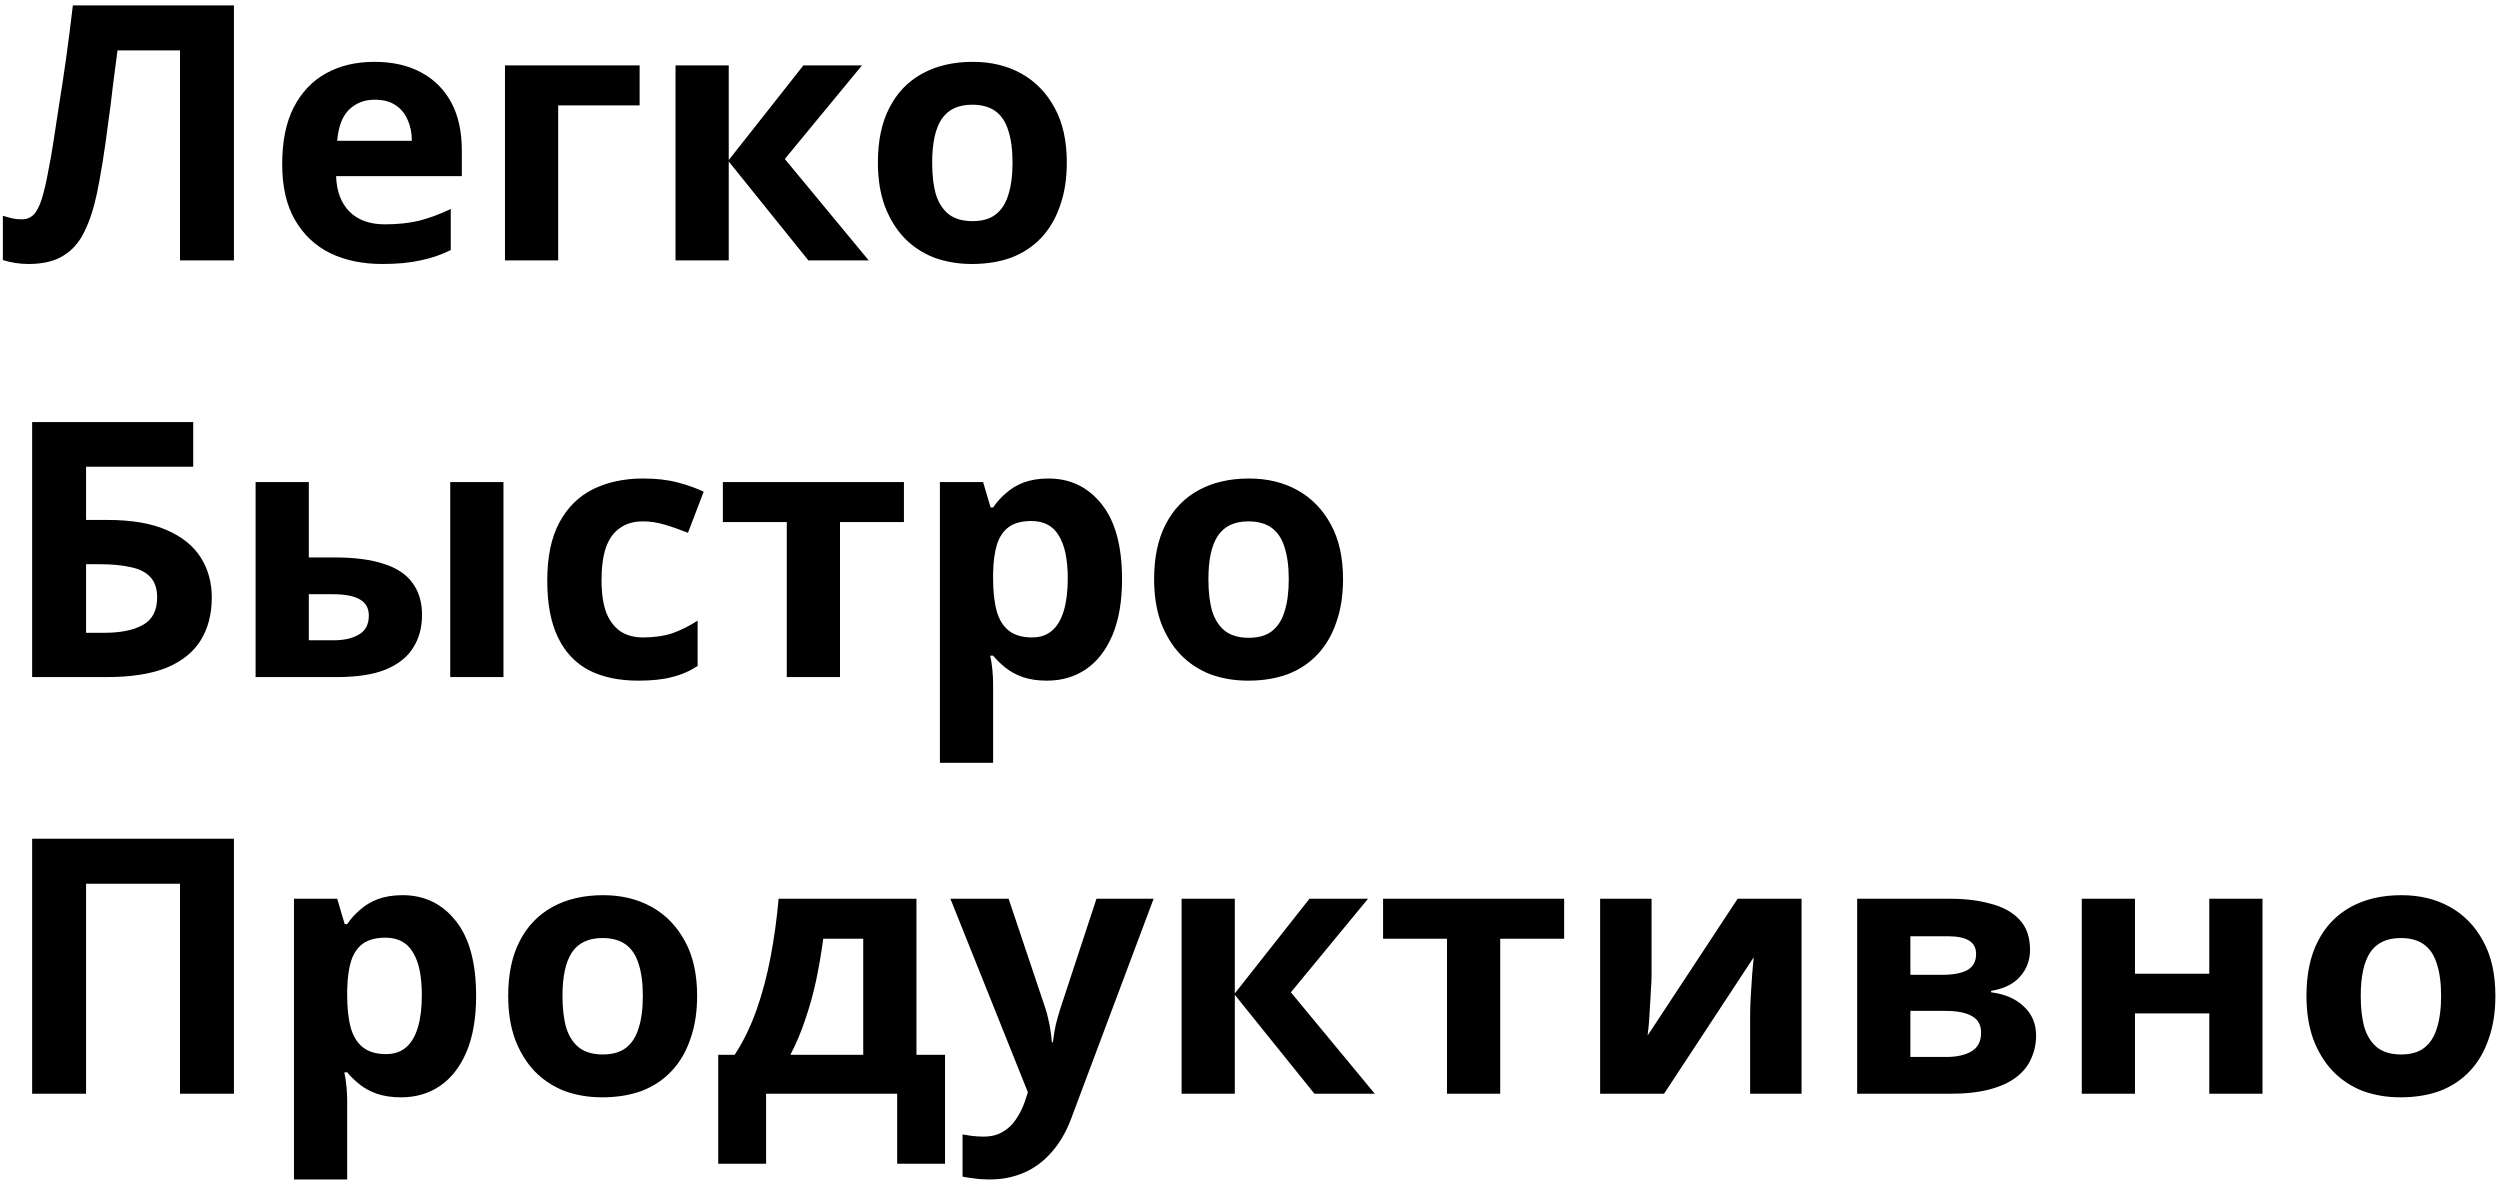 <svg width="336" height="159" viewBox="0 0 336 159" fill="none" xmlns="http://www.w3.org/2000/svg">
<path d="M31.44 35H24.192V6.776H15.792C15.6 8.248 15.392 9.848 15.168 11.576C14.976 13.304 14.752 15.064 14.496 16.856C14.272 18.616 14.032 20.296 13.776 21.896C13.52 23.464 13.264 24.856 13.008 26.072C12.592 28.056 12.032 29.752 11.328 31.16C10.656 32.568 9.712 33.64 8.496 34.376C7.312 35.112 5.76 35.48 3.84 35.48C3.2 35.48 2.592 35.432 2.016 35.336C1.44 35.24 0.896 35.112 0.384 34.952V29C0.8 29.128 1.2 29.24 1.584 29.336C2 29.432 2.448 29.48 2.928 29.48C3.568 29.48 4.096 29.272 4.512 28.856C4.928 28.44 5.296 27.736 5.616 26.744C5.936 25.72 6.256 24.312 6.576 22.52C6.736 21.752 6.928 20.664 7.152 19.256C7.376 17.816 7.632 16.136 7.92 14.216C8.24 12.264 8.56 10.152 8.88 7.88C9.2 5.576 9.504 3.192 9.792 0.728H31.44V35ZM50.31 8.312C52.742 8.312 54.822 8.776 56.55 9.704C58.31 10.632 59.67 11.976 60.63 13.736C61.59 15.496 62.07 17.656 62.07 20.216V23.672H45.174C45.238 25.688 45.83 27.272 46.95 28.424C48.102 29.576 49.686 30.152 51.702 30.152C53.398 30.152 54.934 29.992 56.31 29.672C57.686 29.32 59.11 28.792 60.582 28.088V33.608C59.302 34.248 57.942 34.712 56.502 35C55.094 35.32 53.382 35.48 51.366 35.48C48.742 35.48 46.422 35 44.406 34.04C42.39 33.048 40.806 31.56 39.654 29.576C38.502 27.592 37.926 25.096 37.926 22.088C37.926 19.016 38.438 16.472 39.462 14.456C40.518 12.408 41.974 10.872 43.83 9.848C45.686 8.824 47.846 8.312 50.31 8.312ZM50.358 13.4C48.982 13.4 47.83 13.848 46.902 14.744C46.006 15.64 45.478 17.032 45.318 18.92H55.35C55.35 17.864 55.158 16.92 54.774 16.088C54.422 15.256 53.878 14.6 53.142 14.12C52.406 13.64 51.478 13.4 50.358 13.4ZM85.965 8.792V14.168H75.021V35H67.869V8.792H85.965ZM107.975 8.792H115.847L105.479 21.368L116.759 35H108.647L97.943 21.704V35H90.791V8.792H97.943V21.512L107.975 8.792ZM143.38 21.848C143.38 24.024 143.076 25.96 142.468 27.656C141.892 29.352 141.044 30.792 139.924 31.976C138.836 33.128 137.508 34.008 135.94 34.616C134.372 35.192 132.596 35.48 130.612 35.48C128.788 35.48 127.092 35.192 125.524 34.616C123.988 34.008 122.66 33.128 121.54 31.976C120.42 30.792 119.54 29.352 118.9 27.656C118.292 25.96 117.988 24.024 117.988 21.848C117.988 18.936 118.5 16.488 119.524 14.504C120.548 12.488 122.02 10.952 123.94 9.896C125.86 8.84 128.132 8.312 130.756 8.312C133.22 8.312 135.396 8.84 137.284 9.896C139.172 10.952 140.66 12.488 141.748 14.504C142.836 16.488 143.38 18.936 143.38 21.848ZM125.284 21.848C125.284 23.576 125.46 25.032 125.812 26.216C126.196 27.368 126.788 28.248 127.588 28.856C128.388 29.432 129.428 29.72 130.708 29.72C131.988 29.72 133.012 29.432 133.78 28.856C134.58 28.248 135.156 27.368 135.508 26.216C135.892 25.032 136.084 23.576 136.084 21.848C136.084 20.12 135.892 18.68 135.508 17.528C135.156 16.376 134.58 15.512 133.78 14.936C132.98 14.36 131.94 14.072 130.66 14.072C128.772 14.072 127.396 14.728 126.532 16.04C125.7 17.32 125.284 19.256 125.284 21.848ZM4.32 91V56.728H25.968V62.728H11.568V69.88H14.448C17.68 69.88 20.32 70.328 22.368 71.224C24.448 72.12 25.984 73.352 26.976 74.92C27.968 76.488 28.464 78.28 28.464 80.296C28.464 82.536 27.968 84.456 26.976 86.056C25.984 87.656 24.448 88.888 22.368 89.752C20.288 90.584 17.6 91 14.304 91H4.32ZM14.016 85.048C16.224 85.048 17.952 84.696 19.2 83.992C20.48 83.288 21.12 82.056 21.12 80.296C21.12 79.08 20.8 78.152 20.16 77.512C19.552 76.872 18.672 76.44 17.52 76.216C16.4 75.96 15.04 75.832 13.44 75.832H11.568V85.048H14.016ZM34.353 91V64.792H41.505V74.92H44.961C47.649 74.92 49.857 75.208 51.585 75.784C53.313 76.328 54.593 77.176 55.425 78.328C56.289 79.48 56.721 80.92 56.721 82.648C56.721 84.344 56.321 85.816 55.521 87.064C54.753 88.312 53.521 89.288 51.825 89.992C50.161 90.664 47.953 91 45.201 91H34.353ZM44.817 86.056C46.225 86.056 47.361 85.8 48.225 85.288C49.121 84.776 49.569 83.928 49.569 82.744C49.569 81.72 49.153 80.984 48.321 80.536C47.521 80.088 46.321 79.864 44.721 79.864H41.505V86.056H44.817ZM60.513 91V64.792H67.665V91H60.513ZM85.791 91.48C83.199 91.48 80.991 91.016 79.167 90.088C77.343 89.128 75.951 87.656 74.991 85.672C74.031 83.688 73.551 81.144 73.551 78.04C73.551 74.84 74.095 72.232 75.183 70.216C76.271 68.2 77.775 66.712 79.695 65.752C81.647 64.792 83.887 64.312 86.415 64.312C88.207 64.312 89.759 64.488 91.071 64.84C92.415 65.192 93.583 65.608 94.575 66.088L92.463 71.608C91.343 71.16 90.287 70.792 89.295 70.504C88.335 70.216 87.375 70.072 86.415 70.072C85.167 70.072 84.127 70.376 83.295 70.984C82.463 71.56 81.839 72.44 81.423 73.624C81.039 74.776 80.847 76.232 80.847 77.992C80.847 79.72 81.055 81.16 81.471 82.312C81.919 83.432 82.559 84.28 83.391 84.856C84.223 85.4 85.231 85.672 86.415 85.672C87.919 85.672 89.247 85.48 90.399 85.096C91.551 84.68 92.671 84.12 93.759 83.416V89.512C92.671 90.216 91.519 90.712 90.303 91C89.119 91.32 87.615 91.48 85.791 91.48ZM121.487 70.168H112.895V91H105.743V70.168H97.151V64.792H121.487V70.168ZM140.914 64.312C143.858 64.312 146.242 65.464 148.066 67.768C149.89 70.04 150.802 73.4 150.802 77.848C150.802 80.824 150.37 83.336 149.506 85.384C148.642 87.4 147.458 88.92 145.954 89.944C144.45 90.968 142.706 91.48 140.722 91.48C139.474 91.48 138.386 91.32 137.458 91C136.562 90.68 135.794 90.264 135.154 89.752C134.514 89.24 133.954 88.696 133.474 88.12H133.09C133.218 88.728 133.314 89.368 133.378 90.04C133.442 90.68 133.474 91.32 133.474 91.96V102.52H126.322V64.792H132.13L133.138 68.2H133.474C133.954 67.496 134.53 66.856 135.202 66.28C135.874 65.672 136.674 65.192 137.602 64.84C138.562 64.488 139.666 64.312 140.914 64.312ZM138.61 70.024C137.362 70.024 136.37 70.28 135.634 70.792C134.898 71.304 134.354 72.088 134.002 73.144C133.682 74.168 133.506 75.464 133.474 77.032V77.8C133.474 79.496 133.634 80.936 133.954 82.12C134.274 83.272 134.818 84.152 135.586 84.76C136.354 85.368 137.394 85.672 138.706 85.672C139.794 85.672 140.69 85.368 141.394 84.76C142.098 84.152 142.626 83.256 142.978 82.072C143.33 80.888 143.506 79.448 143.506 77.752C143.506 75.192 143.106 73.272 142.306 71.992C141.538 70.68 140.306 70.024 138.61 70.024ZM180.505 77.848C180.505 80.024 180.201 81.96 179.593 83.656C179.017 85.352 178.169 86.792 177.049 87.976C175.961 89.128 174.633 90.008 173.065 90.616C171.497 91.192 169.721 91.48 167.737 91.48C165.913 91.48 164.217 91.192 162.649 90.616C161.113 90.008 159.785 89.128 158.665 87.976C157.545 86.792 156.665 85.352 156.025 83.656C155.417 81.96 155.113 80.024 155.113 77.848C155.113 74.936 155.625 72.488 156.649 70.504C157.673 68.488 159.145 66.952 161.065 65.896C162.985 64.84 165.257 64.312 167.881 64.312C170.345 64.312 172.521 64.84 174.409 65.896C176.297 66.952 177.785 68.488 178.873 70.504C179.961 72.488 180.505 74.936 180.505 77.848ZM162.409 77.848C162.409 79.576 162.585 81.032 162.937 82.216C163.321 83.368 163.913 84.248 164.713 84.856C165.513 85.432 166.553 85.72 167.833 85.72C169.113 85.72 170.137 85.432 170.905 84.856C171.705 84.248 172.281 83.368 172.633 82.216C173.017 81.032 173.209 79.576 173.209 77.848C173.209 76.12 173.017 74.68 172.633 73.528C172.281 72.376 171.705 71.512 170.905 70.936C170.105 70.36 169.065 70.072 167.785 70.072C165.897 70.072 164.521 70.728 163.657 72.04C162.825 73.32 162.409 75.256 162.409 77.848ZM4.32 147V112.728H31.44V147H24.192V118.776H11.568V147H4.32ZM54.102 120.312C57.046 120.312 59.43 121.464 61.254 123.768C63.078 126.04 63.99 129.4 63.99 133.848C63.99 136.824 63.558 139.336 62.694 141.384C61.83 143.4 60.646 144.92 59.142 145.944C57.638 146.968 55.894 147.48 53.91 147.48C52.662 147.48 51.574 147.32 50.646 147C49.75 146.68 48.982 146.264 48.342 145.752C47.702 145.24 47.142 144.696 46.662 144.12H46.278C46.406 144.728 46.502 145.368 46.566 146.04C46.63 146.68 46.662 147.32 46.662 147.96V158.52H39.51V120.792H45.318L46.326 124.2H46.662C47.142 123.496 47.718 122.856 48.39 122.28C49.062 121.672 49.862 121.192 50.79 120.84C51.75 120.488 52.854 120.312 54.102 120.312ZM51.798 126.024C50.55 126.024 49.558 126.28 48.822 126.792C48.086 127.304 47.542 128.088 47.19 129.144C46.87 130.168 46.694 131.464 46.662 133.032V133.8C46.662 135.496 46.822 136.936 47.142 138.12C47.462 139.272 48.006 140.152 48.774 140.76C49.542 141.368 50.582 141.672 51.894 141.672C52.982 141.672 53.878 141.368 54.582 140.76C55.286 140.152 55.814 139.256 56.166 138.072C56.518 136.888 56.694 135.448 56.694 133.752C56.694 131.192 56.294 129.272 55.494 127.992C54.726 126.68 53.494 126.024 51.798 126.024ZM93.693 133.848C93.693 136.024 93.389 137.96 92.781 139.656C92.205 141.352 91.357 142.792 90.237 143.976C89.149 145.128 87.821 146.008 86.253 146.616C84.685 147.192 82.909 147.48 80.925 147.48C79.101 147.48 77.405 147.192 75.837 146.616C74.301 146.008 72.973 145.128 71.853 143.976C70.733 142.792 69.853 141.352 69.213 139.656C68.605 137.96 68.301 136.024 68.301 133.848C68.301 130.936 68.813 128.488 69.837 126.504C70.861 124.488 72.333 122.952 74.253 121.896C76.173 120.84 78.445 120.312 81.069 120.312C83.533 120.312 85.709 120.84 87.597 121.896C89.485 122.952 90.973 124.488 92.061 126.504C93.149 128.488 93.693 130.936 93.693 133.848ZM75.597 133.848C75.597 135.576 75.773 137.032 76.125 138.216C76.509 139.368 77.101 140.248 77.901 140.856C78.701 141.432 79.741 141.72 81.021 141.72C82.301 141.72 83.325 141.432 84.093 140.856C84.893 140.248 85.469 139.368 85.821 138.216C86.205 137.032 86.397 135.576 86.397 133.848C86.397 132.12 86.205 130.68 85.821 129.528C85.469 128.376 84.893 127.512 84.093 126.936C83.293 126.36 82.253 126.072 80.973 126.072C79.085 126.072 77.709 126.728 76.845 128.04C76.013 129.32 75.597 131.256 75.597 133.848ZM123.171 120.792V141.768H127.011V156.408H120.579V147H102.963V156.408H96.531V141.768H98.739C99.891 140.008 100.867 138.008 101.667 135.768C102.467 133.496 103.107 131.08 103.587 128.52C104.067 125.96 104.419 123.384 104.643 120.792H123.171ZM110.643 126.168C110.387 128.088 110.067 129.96 109.683 131.784C109.299 133.576 108.819 135.304 108.243 136.968C107.699 138.632 107.027 140.232 106.227 141.768H116.019V126.168H110.643ZM127.734 120.792H135.558L140.502 135.528C140.662 136.008 140.79 136.488 140.886 136.968C141.014 137.448 141.11 137.944 141.174 138.456C141.27 138.968 141.334 139.512 141.366 140.088H141.51C141.606 139.256 141.734 138.472 141.894 137.736C142.086 136.968 142.294 136.232 142.518 135.528L147.366 120.792H155.046L143.958 150.36C143.286 152.152 142.406 153.656 141.318 154.872C140.262 156.088 139.03 157 137.622 157.608C136.214 158.216 134.678 158.52 133.014 158.52C132.214 158.52 131.51 158.472 130.902 158.376C130.326 158.312 129.814 158.232 129.366 158.136V152.472C129.718 152.536 130.134 152.6 130.614 152.664C131.126 152.728 131.654 152.76 132.198 152.76C133.19 152.76 134.038 152.552 134.742 152.136C135.478 151.72 136.086 151.144 136.566 150.408C137.046 149.704 137.43 148.936 137.718 148.104L138.15 146.808L127.734 120.792ZM175.991 120.792H183.863L173.495 133.368L184.775 147H176.663L165.959 133.704V147H158.807V120.792H165.959V133.512L175.991 120.792ZM210.221 126.168H201.629V147H194.477V126.168H185.885V120.792H210.221V126.168ZM221.969 131.16C221.969 131.704 221.937 132.376 221.873 133.176C221.841 133.976 221.793 134.792 221.729 135.624C221.697 136.456 221.649 137.192 221.585 137.832C221.521 138.472 221.473 138.92 221.441 139.176L233.537 120.792H242.129V147H235.217V136.536C235.217 135.672 235.249 134.728 235.312 133.704C235.377 132.648 235.441 131.672 235.505 130.776C235.601 129.848 235.665 129.144 235.697 128.664L223.648 147H215.057V120.792H221.969V131.16ZM272.835 127.656C272.835 129.064 272.387 130.264 271.491 131.256C270.627 132.248 269.331 132.888 267.603 133.176V133.368C269.427 133.592 270.883 134.216 271.971 135.24C273.091 136.264 273.651 137.576 273.651 139.176C273.651 140.296 273.427 141.336 272.979 142.296C272.563 143.256 271.891 144.088 270.963 144.792C270.035 145.496 268.835 146.04 267.363 146.424C265.923 146.808 264.163 147 262.083 147H249.603V120.792H262.083C264.131 120.792 265.955 121.016 267.555 121.464C269.187 121.88 270.467 122.584 271.395 123.576C272.355 124.568 272.835 125.928 272.835 127.656ZM266.259 138.792C266.259 137.768 265.859 137.032 265.059 136.584C264.259 136.104 263.059 135.864 261.459 135.864H256.755V142.056H261.603C262.947 142.056 264.051 141.816 264.915 141.336C265.811 140.824 266.259 139.976 266.259 138.792ZM265.587 128.232C265.587 127.4 265.267 126.792 264.627 126.408C263.987 126.024 263.043 125.832 261.795 125.832H256.755V131.016H260.979C262.483 131.016 263.619 130.808 264.387 130.392C265.187 129.944 265.587 129.224 265.587 128.232ZM286.943 120.792V130.872H296.927V120.792H304.079V147H296.927V136.2H286.943V147H279.791V120.792H286.943ZM335.38 133.848C335.38 136.024 335.076 137.96 334.468 139.656C333.892 141.352 333.044 142.792 331.924 143.976C330.836 145.128 329.508 146.008 327.94 146.616C326.372 147.192 324.596 147.48 322.612 147.48C320.788 147.48 319.092 147.192 317.524 146.616C315.988 146.008 314.66 145.128 313.54 143.976C312.42 142.792 311.54 141.352 310.9 139.656C310.292 137.96 309.988 136.024 309.988 133.848C309.988 130.936 310.5 128.488 311.524 126.504C312.548 124.488 314.02 122.952 315.94 121.896C317.86 120.84 320.132 120.312 322.756 120.312C325.22 120.312 327.396 120.84 329.284 121.896C331.172 122.952 332.66 124.488 333.748 126.504C334.836 128.488 335.38 130.936 335.38 133.848ZM317.284 133.848C317.284 135.576 317.46 137.032 317.812 138.216C318.196 139.368 318.788 140.248 319.588 140.856C320.388 141.432 321.428 141.72 322.708 141.72C323.988 141.72 325.012 141.432 325.78 140.856C326.58 140.248 327.156 139.368 327.508 138.216C327.892 137.032 328.084 135.576 328.084 133.848C328.084 132.12 327.892 130.68 327.508 129.528C327.156 128.376 326.58 127.512 325.78 126.936C324.98 126.36 323.94 126.072 322.66 126.072C320.772 126.072 319.396 126.728 318.532 128.04C317.7 129.32 317.284 131.256 317.284 133.848Z" fill="black"/>
</svg>
